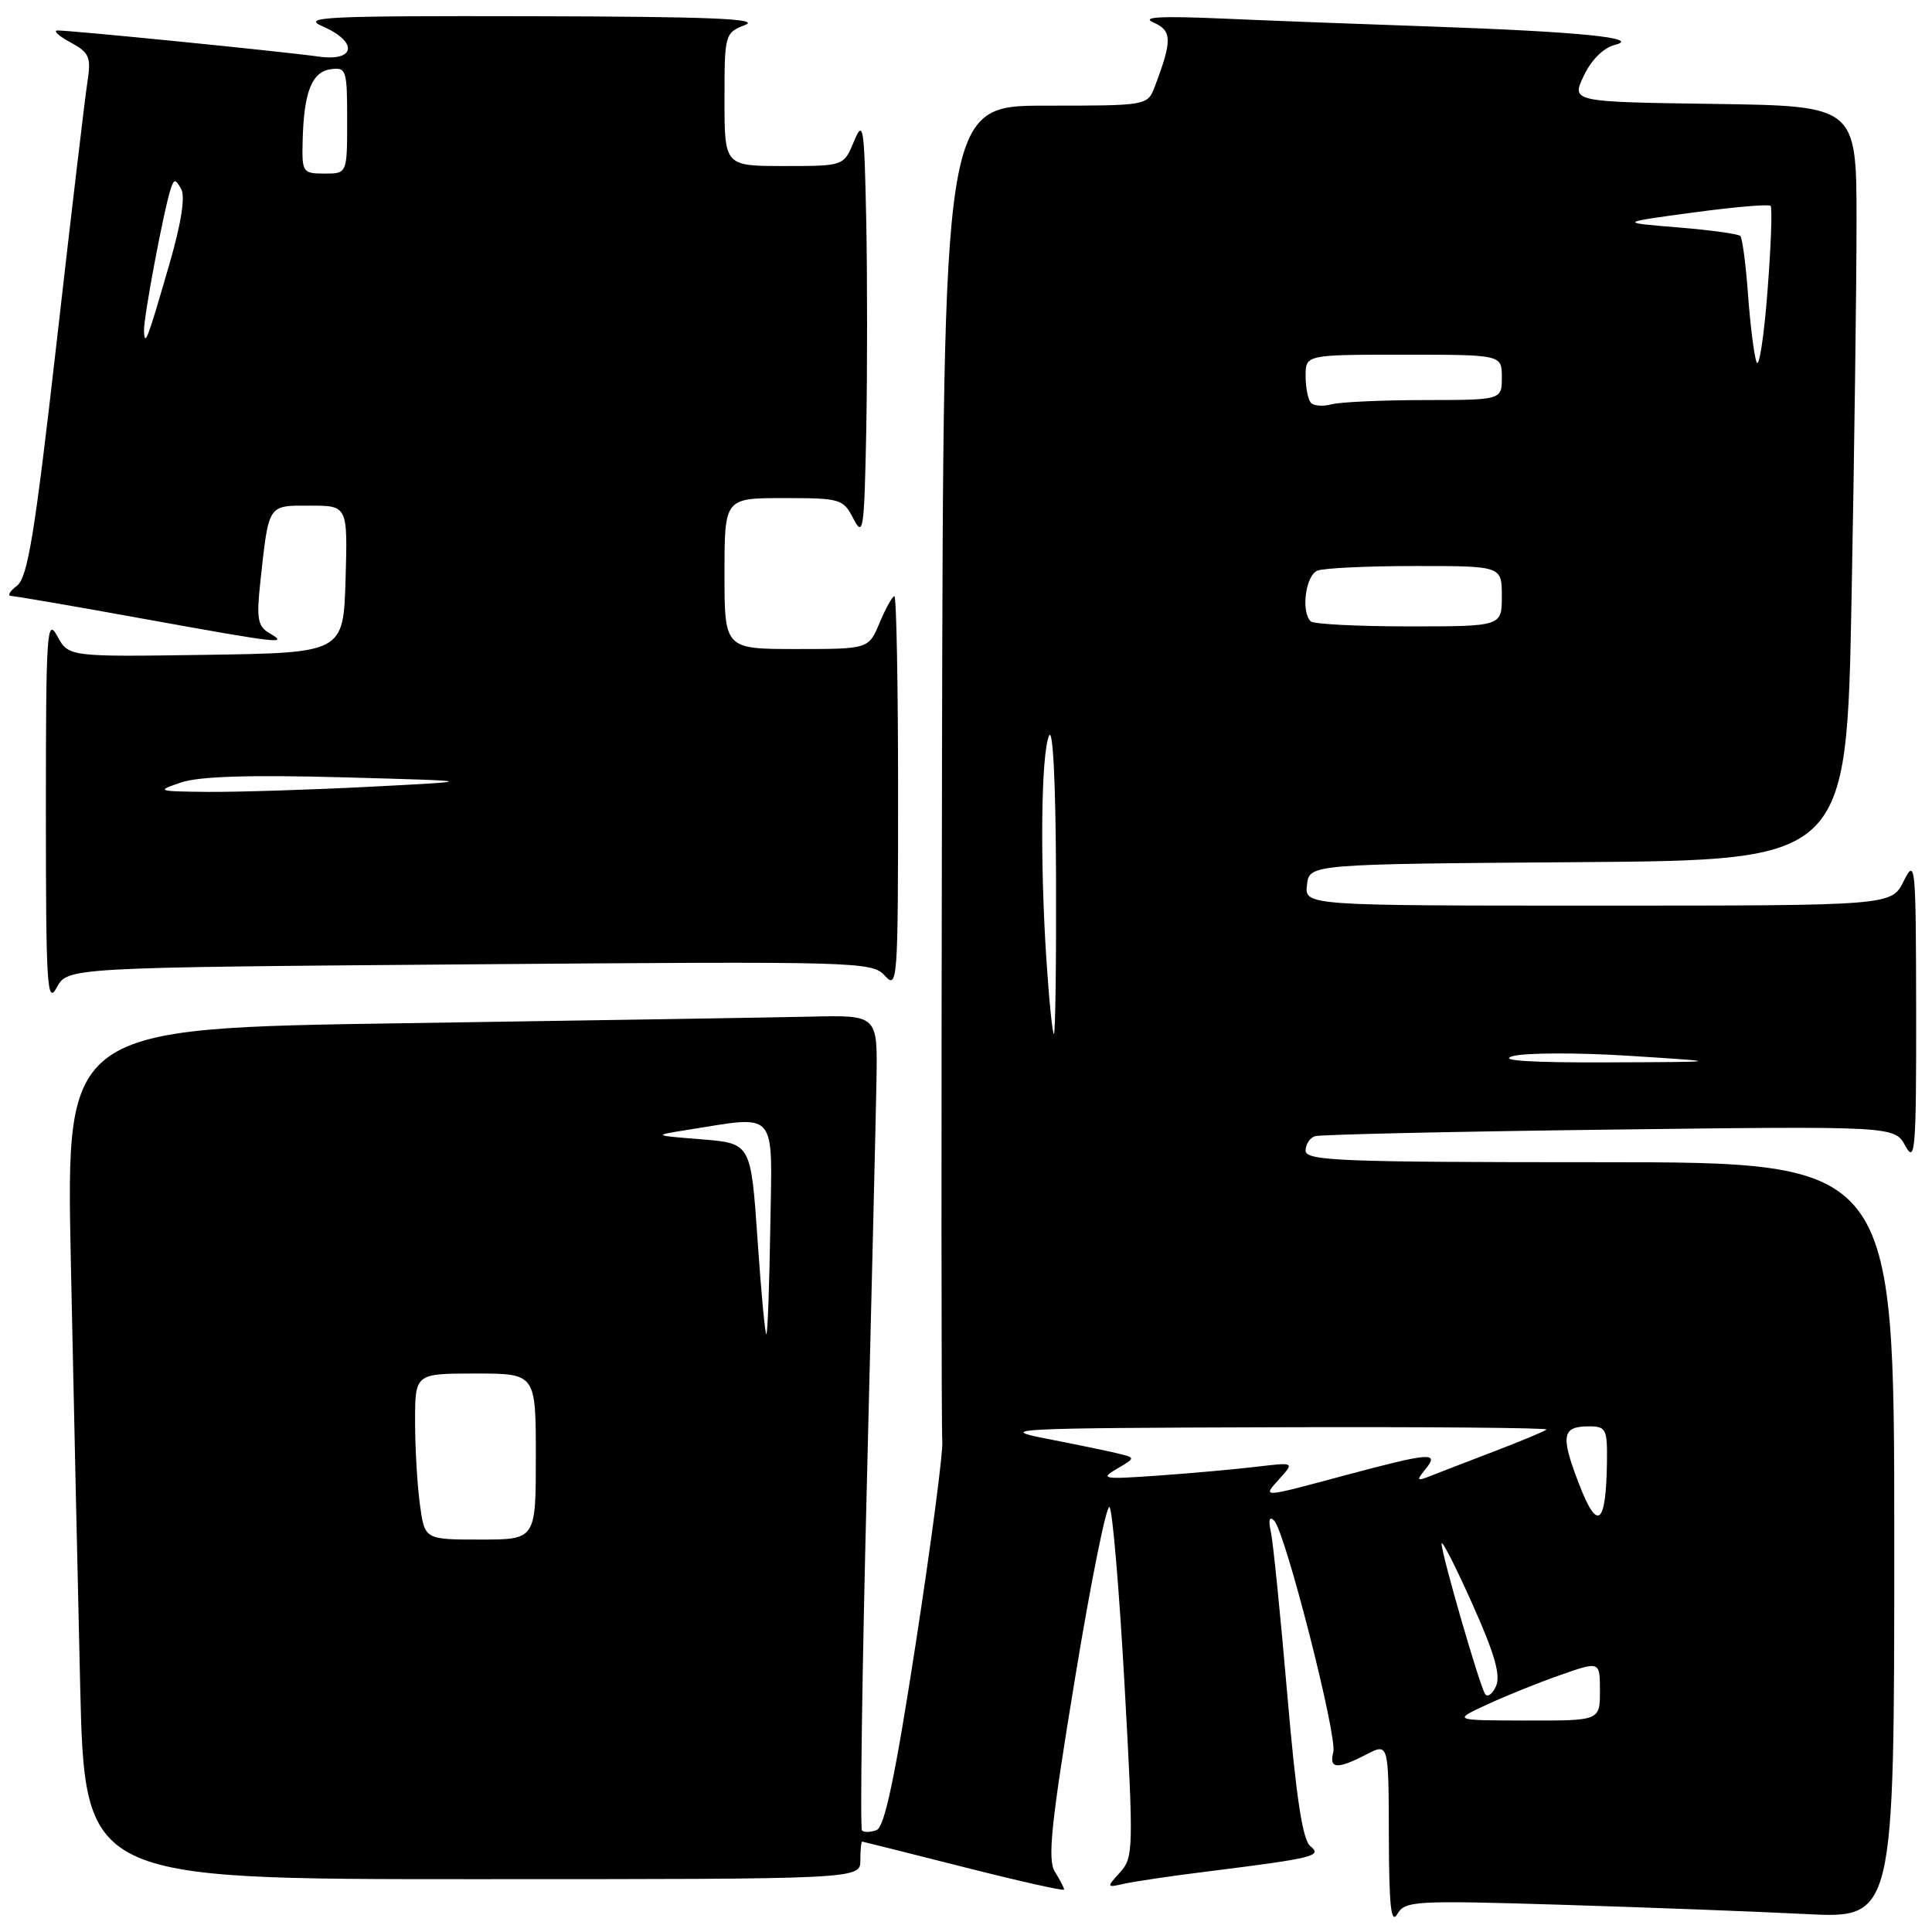 <?xml version="1.0" encoding="UTF-8" standalone="no"?>
<!DOCTYPE svg PUBLIC "-//W3C//DTD SVG 1.1//EN" "http://www.w3.org/Graphics/SVG/1.1/DTD/svg11.dtd" >
<svg xmlns="http://www.w3.org/2000/svg" xmlns:xlink="http://www.w3.org/1999/xlink" version="1.1" viewBox="0 0 256 256">
 <g >
 <path fill="currentColor"
d=" M 206.87 252.39 C 218.21 252.74 232.79 253.29 239.25 253.62 C 251.00 254.22 251.00 254.22 251.00 204.11 C 251.00 154.00 251.00 154.00 212.00 154.00 C 177.64 154.00 173.00 153.82 173.00 152.47 C 173.00 151.63 173.56 150.76 174.25 150.55 C 174.94 150.33 192.50 149.94 213.27 149.68 C 251.05 149.21 251.05 149.21 252.48 151.86 C 253.77 154.23 253.92 152.37 253.90 134.00 C 253.87 114.43 253.80 113.65 252.25 116.75 C 250.64 120.00 250.64 120.00 211.75 120.00 C 172.87 120.00 172.87 120.00 173.18 117.25 C 173.50 114.50 173.50 114.50 209.09 114.24 C 244.68 113.98 244.68 113.98 245.34 79.32 C 245.70 60.27 246.00 37.78 246.00 29.36 C 246.00 14.04 246.00 14.04 227.11 13.77 C 208.21 13.50 208.21 13.50 209.86 10.04 C 210.86 7.93 212.47 6.33 214.00 5.94 C 217.59 5.03 209.13 4.19 189.50 3.51 C 180.70 3.21 168.32 2.74 162.00 2.46 C 153.66 2.10 151.15 2.25 152.86 2.99 C 155.31 4.06 155.34 5.35 153.02 11.46 C 152.05 14.00 152.05 14.00 138.52 14.00 C 125.00 14.00 125.00 14.00 124.82 101.25 C 124.72 149.24 124.73 189.62 124.86 191.00 C 124.98 192.38 123.40 204.40 121.35 217.72 C 118.63 235.35 117.22 242.09 116.16 242.49 C 115.37 242.80 114.49 242.82 114.22 242.55 C 113.95 242.28 114.23 221.68 114.86 196.78 C 115.48 171.88 116.06 147.68 116.14 143.00 C 116.28 134.50 116.28 134.50 107.39 134.71 C 102.50 134.82 78.31 135.21 53.63 135.58 C 8.76 136.24 8.76 136.24 9.38 166.87 C 9.73 183.72 10.29 209.09 10.62 223.25 C 11.24 249.00 11.24 249.00 62.62 249.00 C 114.00 249.00 114.00 249.00 114.00 246.50 C 114.00 245.12 114.11 244.01 114.25 244.02 C 114.39 244.04 120.46 245.56 127.75 247.41 C 135.04 249.26 141.00 250.60 141.00 250.38 C 141.00 250.15 140.45 249.09 139.78 248.02 C 138.78 246.42 139.26 241.75 142.43 222.48 C 144.56 209.51 146.63 199.26 147.02 199.70 C 147.42 200.14 148.31 210.75 149.01 223.27 C 150.22 245.04 150.19 246.13 148.41 248.10 C 146.58 250.12 146.59 250.14 149.03 249.59 C 150.39 249.29 155.32 248.56 160.00 247.98 C 174.08 246.22 175.27 245.93 173.63 244.63 C 172.60 243.81 171.75 238.23 170.57 224.50 C 169.67 214.05 168.70 204.38 168.40 203.00 C 168.04 201.36 168.20 200.85 168.84 201.50 C 170.31 203.01 177.22 230.05 176.67 232.16 C 176.08 234.40 177.18 234.48 181.05 232.47 C 184.00 230.95 184.00 230.95 184.03 243.22 C 184.05 252.54 184.32 255.05 185.15 253.63 C 186.17 251.87 187.40 251.80 206.87 252.39 Z  M 62.23 127.78 C 113.89 127.37 115.55 127.42 117.25 129.29 C 118.92 131.13 119.00 130.05 119.00 105.11 C 119.00 90.75 118.78 79.00 118.51 79.00 C 118.25 79.00 117.37 80.58 116.56 82.50 C 115.10 86.00 115.10 86.00 105.55 86.00 C 96.00 86.00 96.00 86.00 96.00 76.00 C 96.00 66.00 96.00 66.00 103.84 66.00 C 111.38 66.00 111.73 66.10 113.09 68.75 C 114.38 71.26 114.52 70.24 114.78 57.19 C 114.93 49.32 114.93 36.72 114.78 29.19 C 114.52 16.63 114.39 15.77 113.15 18.75 C 111.80 22.00 111.80 22.00 103.90 22.00 C 96.00 22.00 96.00 22.00 96.00 13.19 C 96.00 4.52 96.04 4.37 98.75 3.30 C 100.83 2.48 93.89 2.20 70.50 2.15 C 42.97 2.09 39.86 2.24 42.75 3.49 C 47.46 5.54 47.13 8.18 42.25 7.50 C 37.33 6.81 9.06 3.99 7.62 4.04 C 7.00 4.06 7.77 4.77 9.33 5.61 C 11.84 6.98 12.09 7.54 11.59 10.82 C 11.27 12.84 9.43 28.40 7.50 45.40 C 4.60 70.86 3.67 76.53 2.24 77.62 C 1.28 78.34 0.95 78.95 1.50 78.97 C 2.05 78.99 9.93 80.34 19.00 81.99 C 37.25 85.29 38.30 85.41 35.69 83.89 C 34.15 82.99 33.97 81.98 34.49 77.17 C 35.63 66.69 35.43 67.00 41.06 67.00 C 46.07 67.00 46.07 67.00 45.79 76.75 C 45.50 86.50 45.50 86.50 27.29 86.77 C 9.09 87.04 9.09 87.04 7.58 84.27 C 6.21 81.75 6.08 83.80 6.08 107.50 C 6.08 130.68 6.24 133.21 7.52 130.85 C 8.96 128.20 8.96 128.20 62.23 127.78 Z  M 197.00 225.88 C 199.47 224.73 203.86 222.96 206.75 221.95 C 212.00 220.11 212.00 220.11 212.00 224.05 C 212.00 228.00 212.00 228.00 202.25 227.98 C 192.50 227.96 192.50 227.96 197.00 225.88 Z  M 196.77 224.44 C 196.00 223.18 190.99 205.87 191.02 204.54 C 191.04 203.97 192.86 207.54 195.07 212.48 C 198.04 219.09 198.87 221.98 198.23 223.42 C 197.75 224.50 197.09 224.96 196.77 224.44 Z  M 55.64 199.36 C 55.29 196.81 55.00 191.86 55.00 188.36 C 55.00 182.00 55.00 182.00 63.00 182.00 C 71.00 182.00 71.00 182.00 71.00 193.00 C 71.00 204.00 71.00 204.00 63.64 204.00 C 56.27 204.00 56.27 204.00 55.64 199.36 Z  M 209.19 196.54 C 206.76 190.19 206.97 189.00 210.56 189.00 C 212.81 189.00 212.99 189.36 212.93 193.75 C 212.81 202.17 211.67 203.02 209.19 196.54 Z  M 169.60 195.88 C 171.50 193.76 171.50 193.76 166.50 194.35 C 163.75 194.68 157.90 195.21 153.50 195.52 C 146.15 196.04 145.70 195.97 148.00 194.62 C 150.50 193.16 150.50 193.16 148.00 192.56 C 146.62 192.23 142.35 191.35 138.50 190.60 C 132.03 189.34 134.30 189.22 168.42 189.12 C 188.72 189.05 205.15 189.19 204.92 189.42 C 204.69 189.64 201.57 190.95 198.00 192.31 C 194.43 193.68 190.60 195.15 189.50 195.59 C 187.72 196.29 187.65 196.19 188.87 194.69 C 190.77 192.36 189.58 192.45 178.18 195.50 C 166.92 198.52 167.24 198.50 169.60 195.88 Z  M 100.38 164.29 C 99.50 151.50 99.50 151.50 93.00 150.97 C 86.50 150.45 86.50 150.45 91.00 149.73 C 103.18 147.81 102.32 146.81 102.07 162.49 C 101.95 170.18 101.72 176.61 101.55 176.78 C 101.39 176.94 100.86 171.32 100.38 164.29 Z  M 200.39 139.96 C 201.99 139.49 208.95 139.46 215.89 139.90 C 228.50 140.71 228.50 140.71 213.00 140.77 C 202.79 140.81 198.49 140.53 200.39 139.96 Z  M 138.66 127.25 C 137.79 114.11 137.95 99.95 139.00 97.50 C 139.52 96.29 139.89 103.73 139.93 116.25 C 139.97 127.66 139.84 137.00 139.65 137.00 C 139.46 137.00 139.01 132.61 138.66 127.25 Z  M 173.67 82.33 C 172.36 81.02 173.01 76.21 174.58 75.61 C 175.45 75.27 181.30 75.00 187.58 75.00 C 199.00 75.00 199.00 75.00 199.00 79.00 C 199.00 83.00 199.00 83.00 186.67 83.00 C 179.88 83.00 174.03 82.70 173.67 82.33 Z  M 173.72 53.39 C 173.33 52.99 173.00 51.39 173.00 49.83 C 173.00 47.00 173.00 47.00 186.00 47.00 C 199.00 47.00 199.00 47.00 199.00 50.00 C 199.00 53.00 199.00 53.00 188.75 53.01 C 183.11 53.02 177.59 53.27 176.47 53.57 C 175.36 53.87 174.12 53.79 173.72 53.39 Z  M 232.76 48.00 C 232.43 47.17 231.93 43.18 231.63 39.13 C 231.34 35.08 230.87 31.54 230.60 31.27 C 230.32 30.99 226.59 30.48 222.30 30.13 C 214.50 29.49 214.50 29.49 224.34 28.16 C 229.74 27.43 234.37 27.03 234.61 27.28 C 234.85 27.52 234.67 32.62 234.20 38.61 C 233.74 44.60 233.09 48.83 232.76 48.00 Z  M 24.00 103.68 C 26.41 102.87 33.08 102.66 45.50 103.00 C 63.50 103.50 63.50 103.50 49.00 104.25 C 41.02 104.66 31.35 104.96 27.50 104.93 C 20.78 104.86 20.64 104.81 24.00 103.68 Z  M 19.08 43.86 C 19.00 42.16 21.73 27.67 22.63 25.00 C 23.07 23.68 23.24 23.69 24.01 25.05 C 24.57 26.05 24.01 29.62 22.43 35.05 C 19.51 45.13 19.18 46.00 19.08 43.86 Z  M 40.10 18.75 C 40.25 12.25 41.30 9.54 43.79 9.18 C 45.89 8.88 46.00 9.21 46.00 15.93 C 46.00 23.00 46.00 23.00 43.00 23.00 C 40.12 23.00 40.00 22.83 40.10 18.75 Z "/>
</g>
</svg>